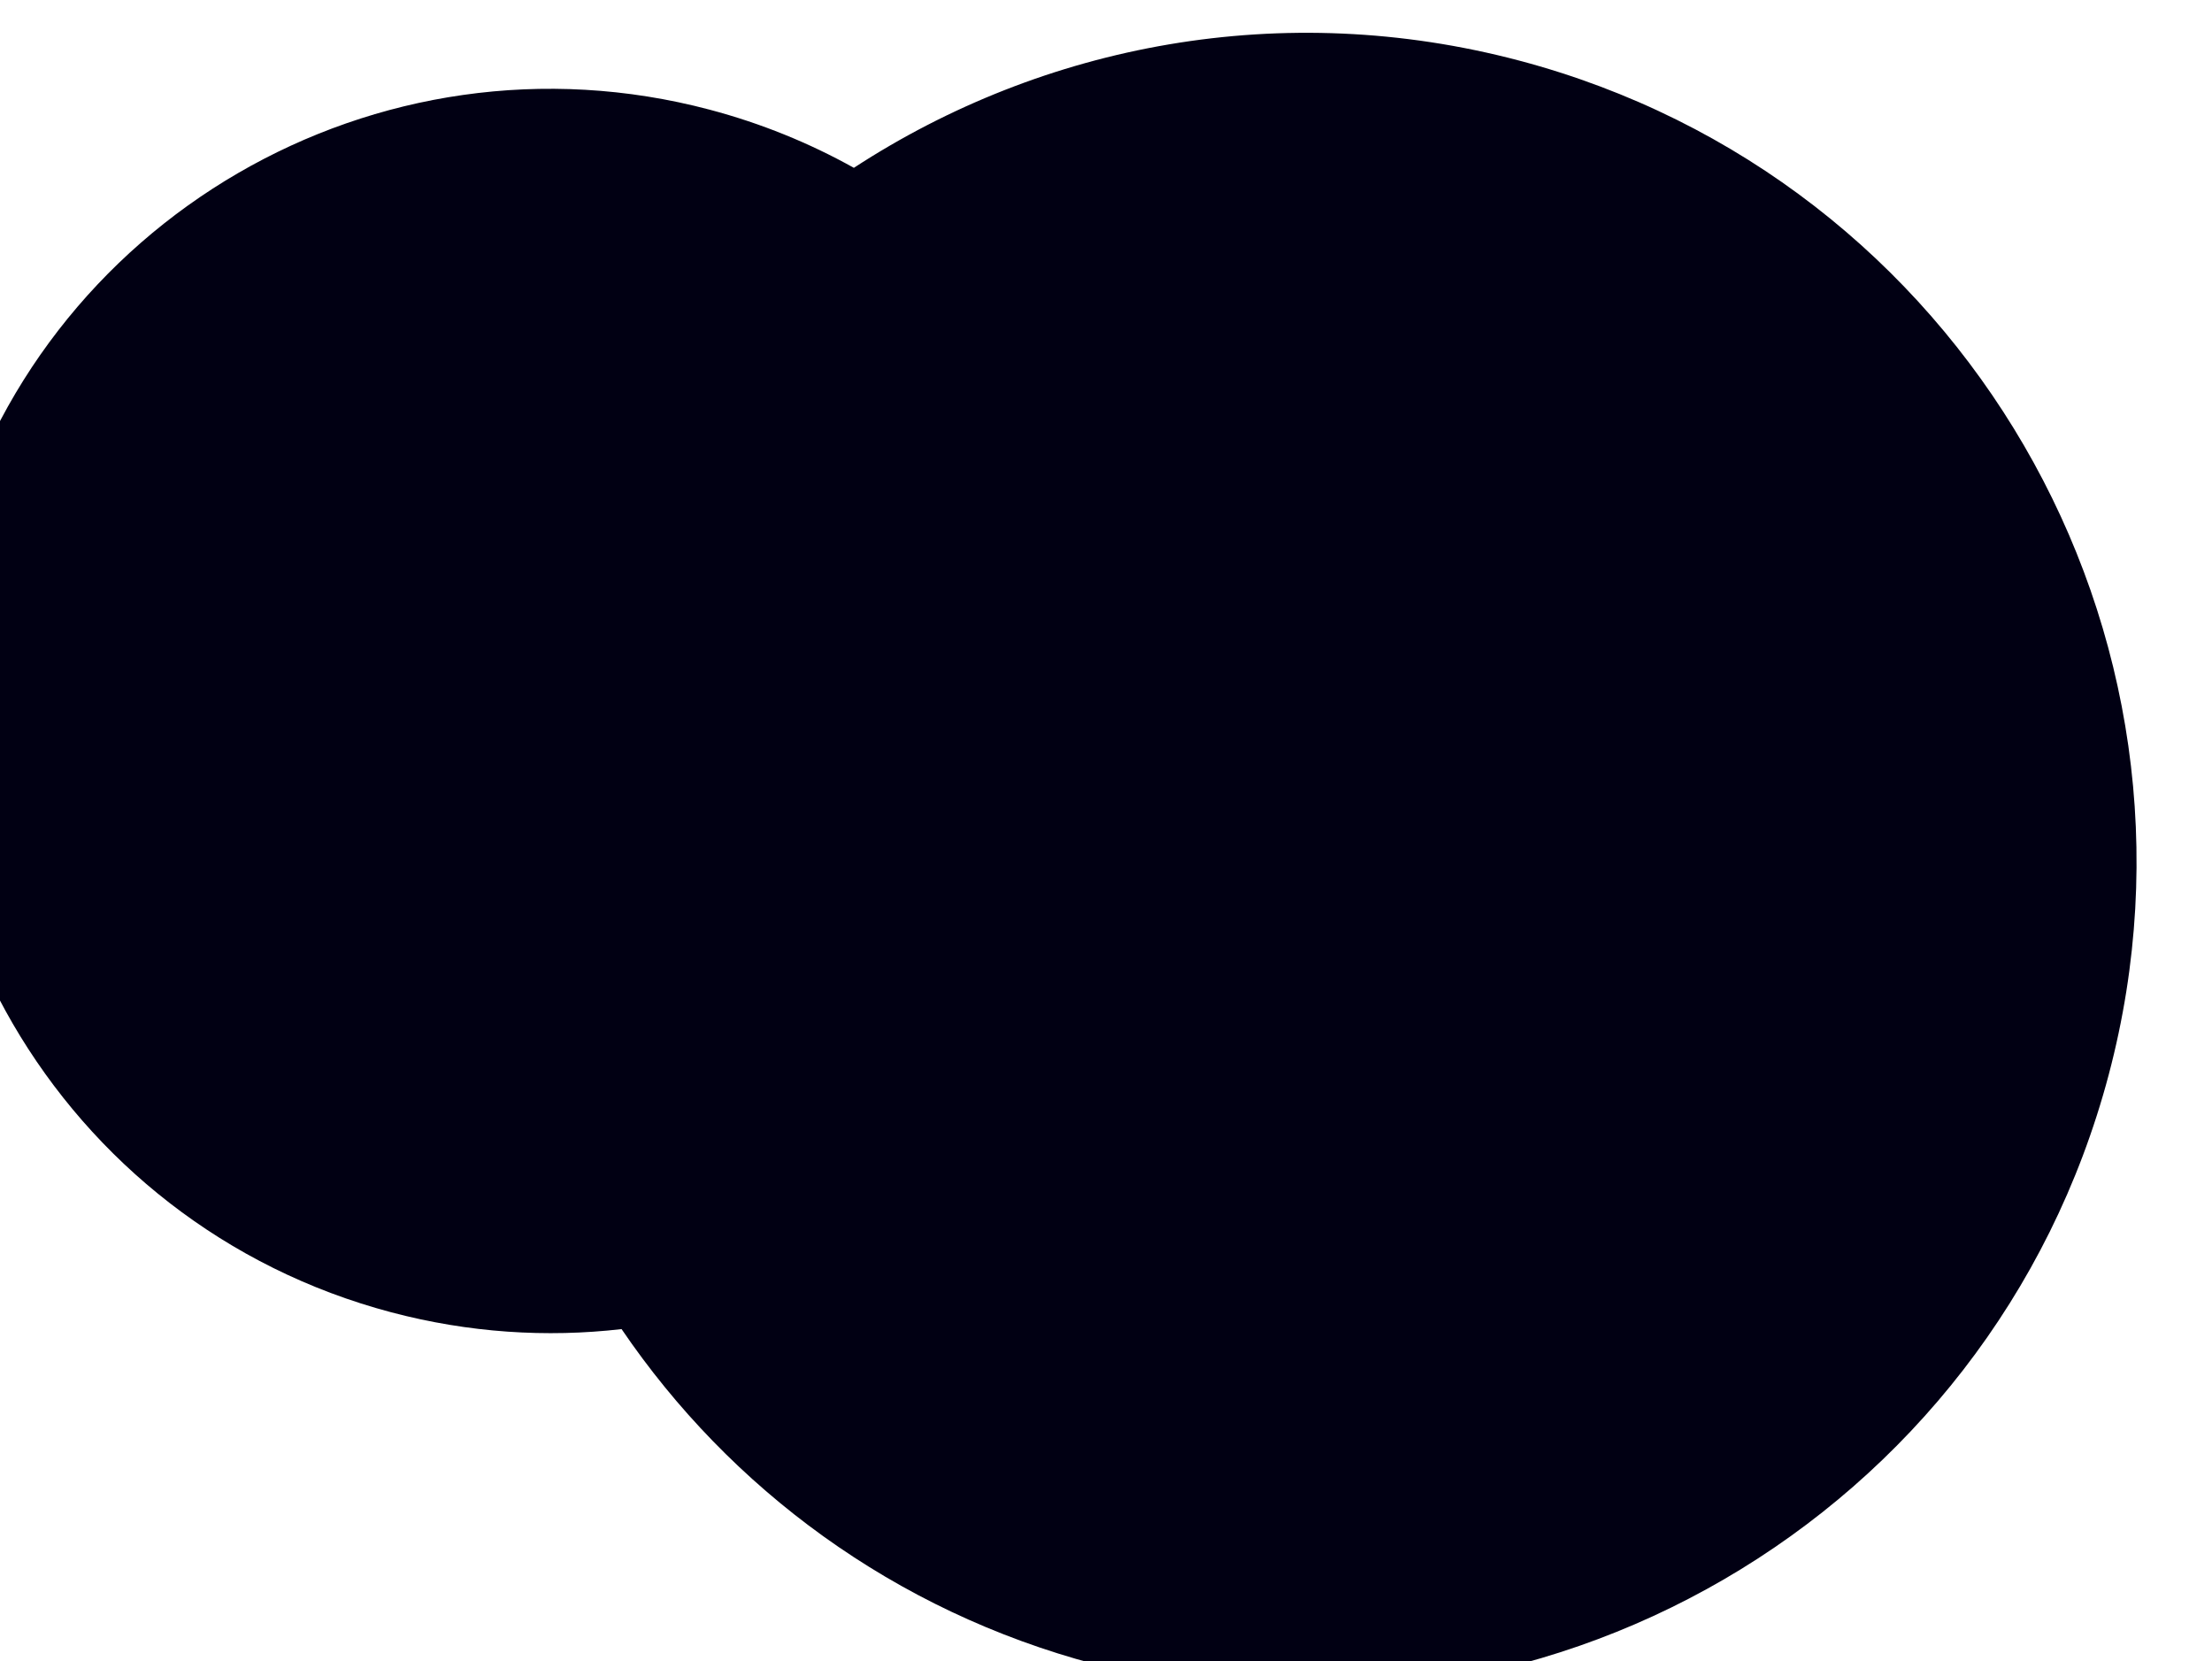 <svg width="506" height="380" viewBox="0 0 506 380" fill="none" xmlns="http://www.w3.org/2000/svg">
<g filter="url(#filter0_iiii_2386_6307)">
<path fill-rule="evenodd" clip-rule="evenodd" d="M211.726 31.02C255.134 2.71 309.907 -7.807 363.951 6.501C465.228 33.313 525.594 137.149 498.782 238.427C471.97 339.704 368.133 400.07 266.856 373.258C220.905 361.093 183.376 333.071 158.59 296.627C141.428 298.608 123.614 297.473 105.905 292.785C29.947 272.676 -15.328 194.798 4.781 118.84C24.89 42.882 102.768 -2.392 178.726 17.717C190.507 20.836 201.55 25.345 211.726 31.02Z" fill="#010013"/>
</g>
<defs>
<filter id="filter0_iiii_2386_6307" x="-16.395" y="-12.919" width="521.542" height="405.261" filterUnits="userSpaceOnUse" color-interpolation-filters="sRGB">
<feFlood flood-opacity="0" result="BackgroundImageFix"/>
<feBlend mode="normal" in="SourceGraphic" in2="BackgroundImageFix" result="shape"/>
<feColorMatrix in="SourceAlpha" type="matrix" values="0 0 0 0 0 0 0 0 0 0 0 0 0 0 0 0 0 0 127 0" result="hardAlpha"/>
<feOffset dy="17.073"/>
<feGaussianBlur stdDeviation="6.36"/>
<feComposite in2="hardAlpha" operator="arithmetic" k2="-1" k3="1"/>
<feColorMatrix type="matrix" values="0 0 0 0 0.494 0 0 0 0 0.008 0 0 0 0 0.961 0 0 0 1 0"/>
<feBlend mode="normal" in2="shape" result="effect1_innerShadow_2386_6307"/>
<feColorMatrix in="SourceAlpha" type="matrix" values="0 0 0 0 0 0 0 0 0 0 0 0 0 0 0 0 0 0 127 0" result="hardAlpha"/>
<feOffset dy="1.674"/>
<feGaussianBlur stdDeviation="4.184"/>
<feComposite in2="hardAlpha" operator="arithmetic" k2="-1" k3="1"/>
<feColorMatrix type="matrix" values="0 0 0 0 1 0 0 0 0 0.976 0 0 0 0 0.976 0 0 0 0.88 0"/>
<feBlend mode="normal" in2="effect1_innerShadow_2386_6307" result="effect2_innerShadow_2386_6307"/>
<feColorMatrix in="SourceAlpha" type="matrix" values="0 0 0 0 0 0 0 0 0 0 0 0 0 0 0 0 0 0 127 0" result="hardAlpha"/>
<feOffset dy="1.674"/>
<feGaussianBlur stdDeviation="0.67"/>
<feComposite in2="hardAlpha" operator="arithmetic" k2="-1" k3="1"/>
<feColorMatrix type="matrix" values="0 0 0 0 1 0 0 0 0 1 0 0 0 0 1 0 0 0 0.08 0"/>
<feBlend mode="normal" in2="effect2_innerShadow_2386_6307" result="effect3_innerShadow_2386_6307"/>
<feColorMatrix in="SourceAlpha" type="matrix" values="0 0 0 0 0 0 0 0 0 0 0 0 0 0 0 0 0 0 127 0" result="hardAlpha"/>
<feOffset dx="-16.403" dy="-13.056"/>
<feGaussianBlur stdDeviation="17.073"/>
<feComposite in2="hardAlpha" operator="arithmetic" k2="-1" k3="1"/>
<feColorMatrix type="matrix" values="0 0 0 0 0.753 0 0 0 0 0.016 0 0 0 0 0.996 0 0 0 0.6 0"/>
<feBlend mode="normal" in2="effect3_innerShadow_2386_6307" result="effect4_innerShadow_2386_6307"/>
</filter>
</defs>
</svg>
